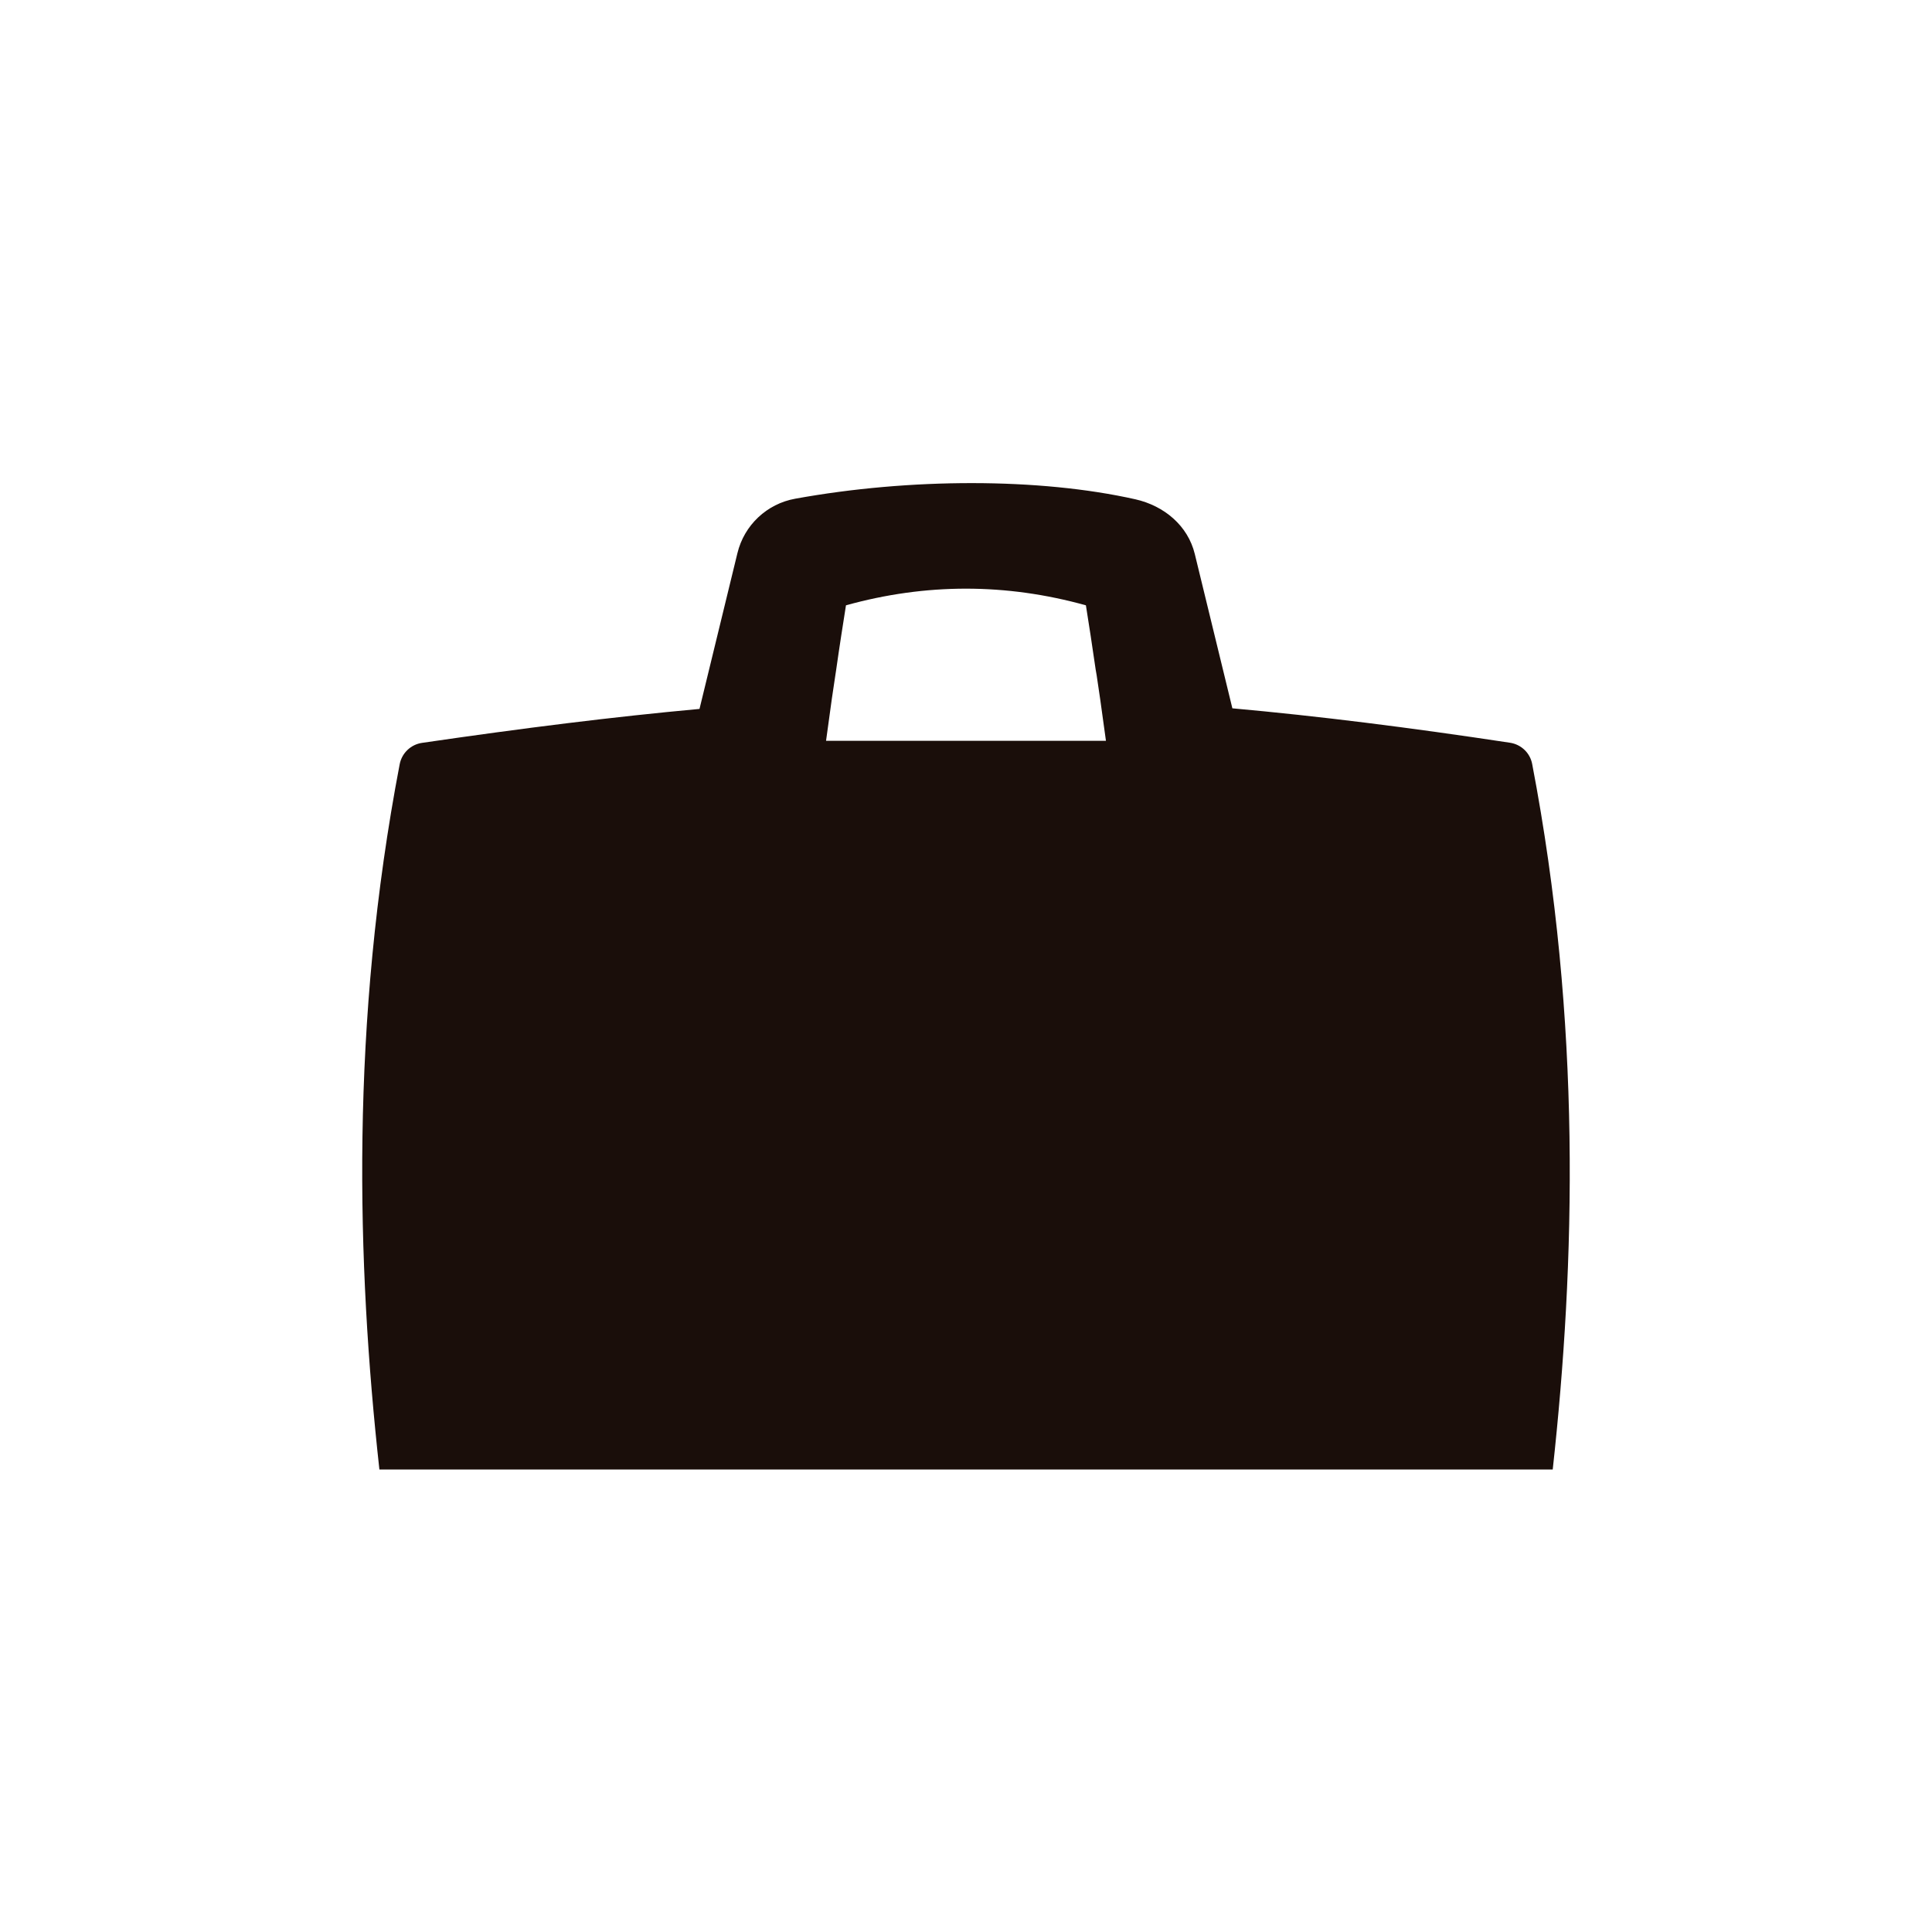 <?xml version="1.0" encoding="UTF-8" standalone="no"?>
<svg width="16px" height="16px" viewBox="0 0 16 16" version="1.1" xmlns="http://www.w3.org/2000/svg" xmlns:xlink="http://www.w3.org/1999/xlink">
    <!-- Generator: Sketch 3.7.2 (28276) - http://www.bohemiancoding.com/sketch -->
    <title>e_equipaje_maleta_cabina</title>
    <desc>Created with Sketch.</desc>
    <defs></defs>
    <g id="Page-1" stroke="none" stroke-width="1" fill="none" fill-rule="evenodd">
        <g id="e_equipaje_maleta_cabina" fill="#1A0E0A">
            <path d="M6.841,10.035 L9.159,10.035 C9.123,10.299 9.096,10.491 9.082,10.578 L9.074,10.624 C9.049,10.801 9.015,11.018 8.993,11.157 C8.332,11.341 7.667,11.341 7.006,11.157 C6.984,11.019 6.95,10.802 6.925,10.624 L6.918,10.578 C6.906,10.505 6.878,10.311 6.841,10.035 L6.841,10.035 Z M3.142,4 C2.954,5.706 2.9,7.7 3.31,9.841 C3.328,9.934 3.403,10.005 3.496,10.018 C4.331,10.14 5.082,10.234 5.793,10.299 L6.107,11.589 C6.163,11.821 6.351,11.998 6.586,12.04 C7.534,12.212 8.606,12.214 9.403,12.035 C9.641,11.981 9.838,11.817 9.895,11.581 L10.206,10.304 C10.915,10.24 11.667,10.146 12.505,10.019 C12.598,10.005 12.672,9.934 12.689,9.842 C13.099,7.701 13.046,5.706 12.859,4 L3.142,4 Z" id="Fill-1" transform="translate(8, 8.085) scale(1, -1) translate(-8, -8.085) "></path>
        </g>
    </g>
</svg>